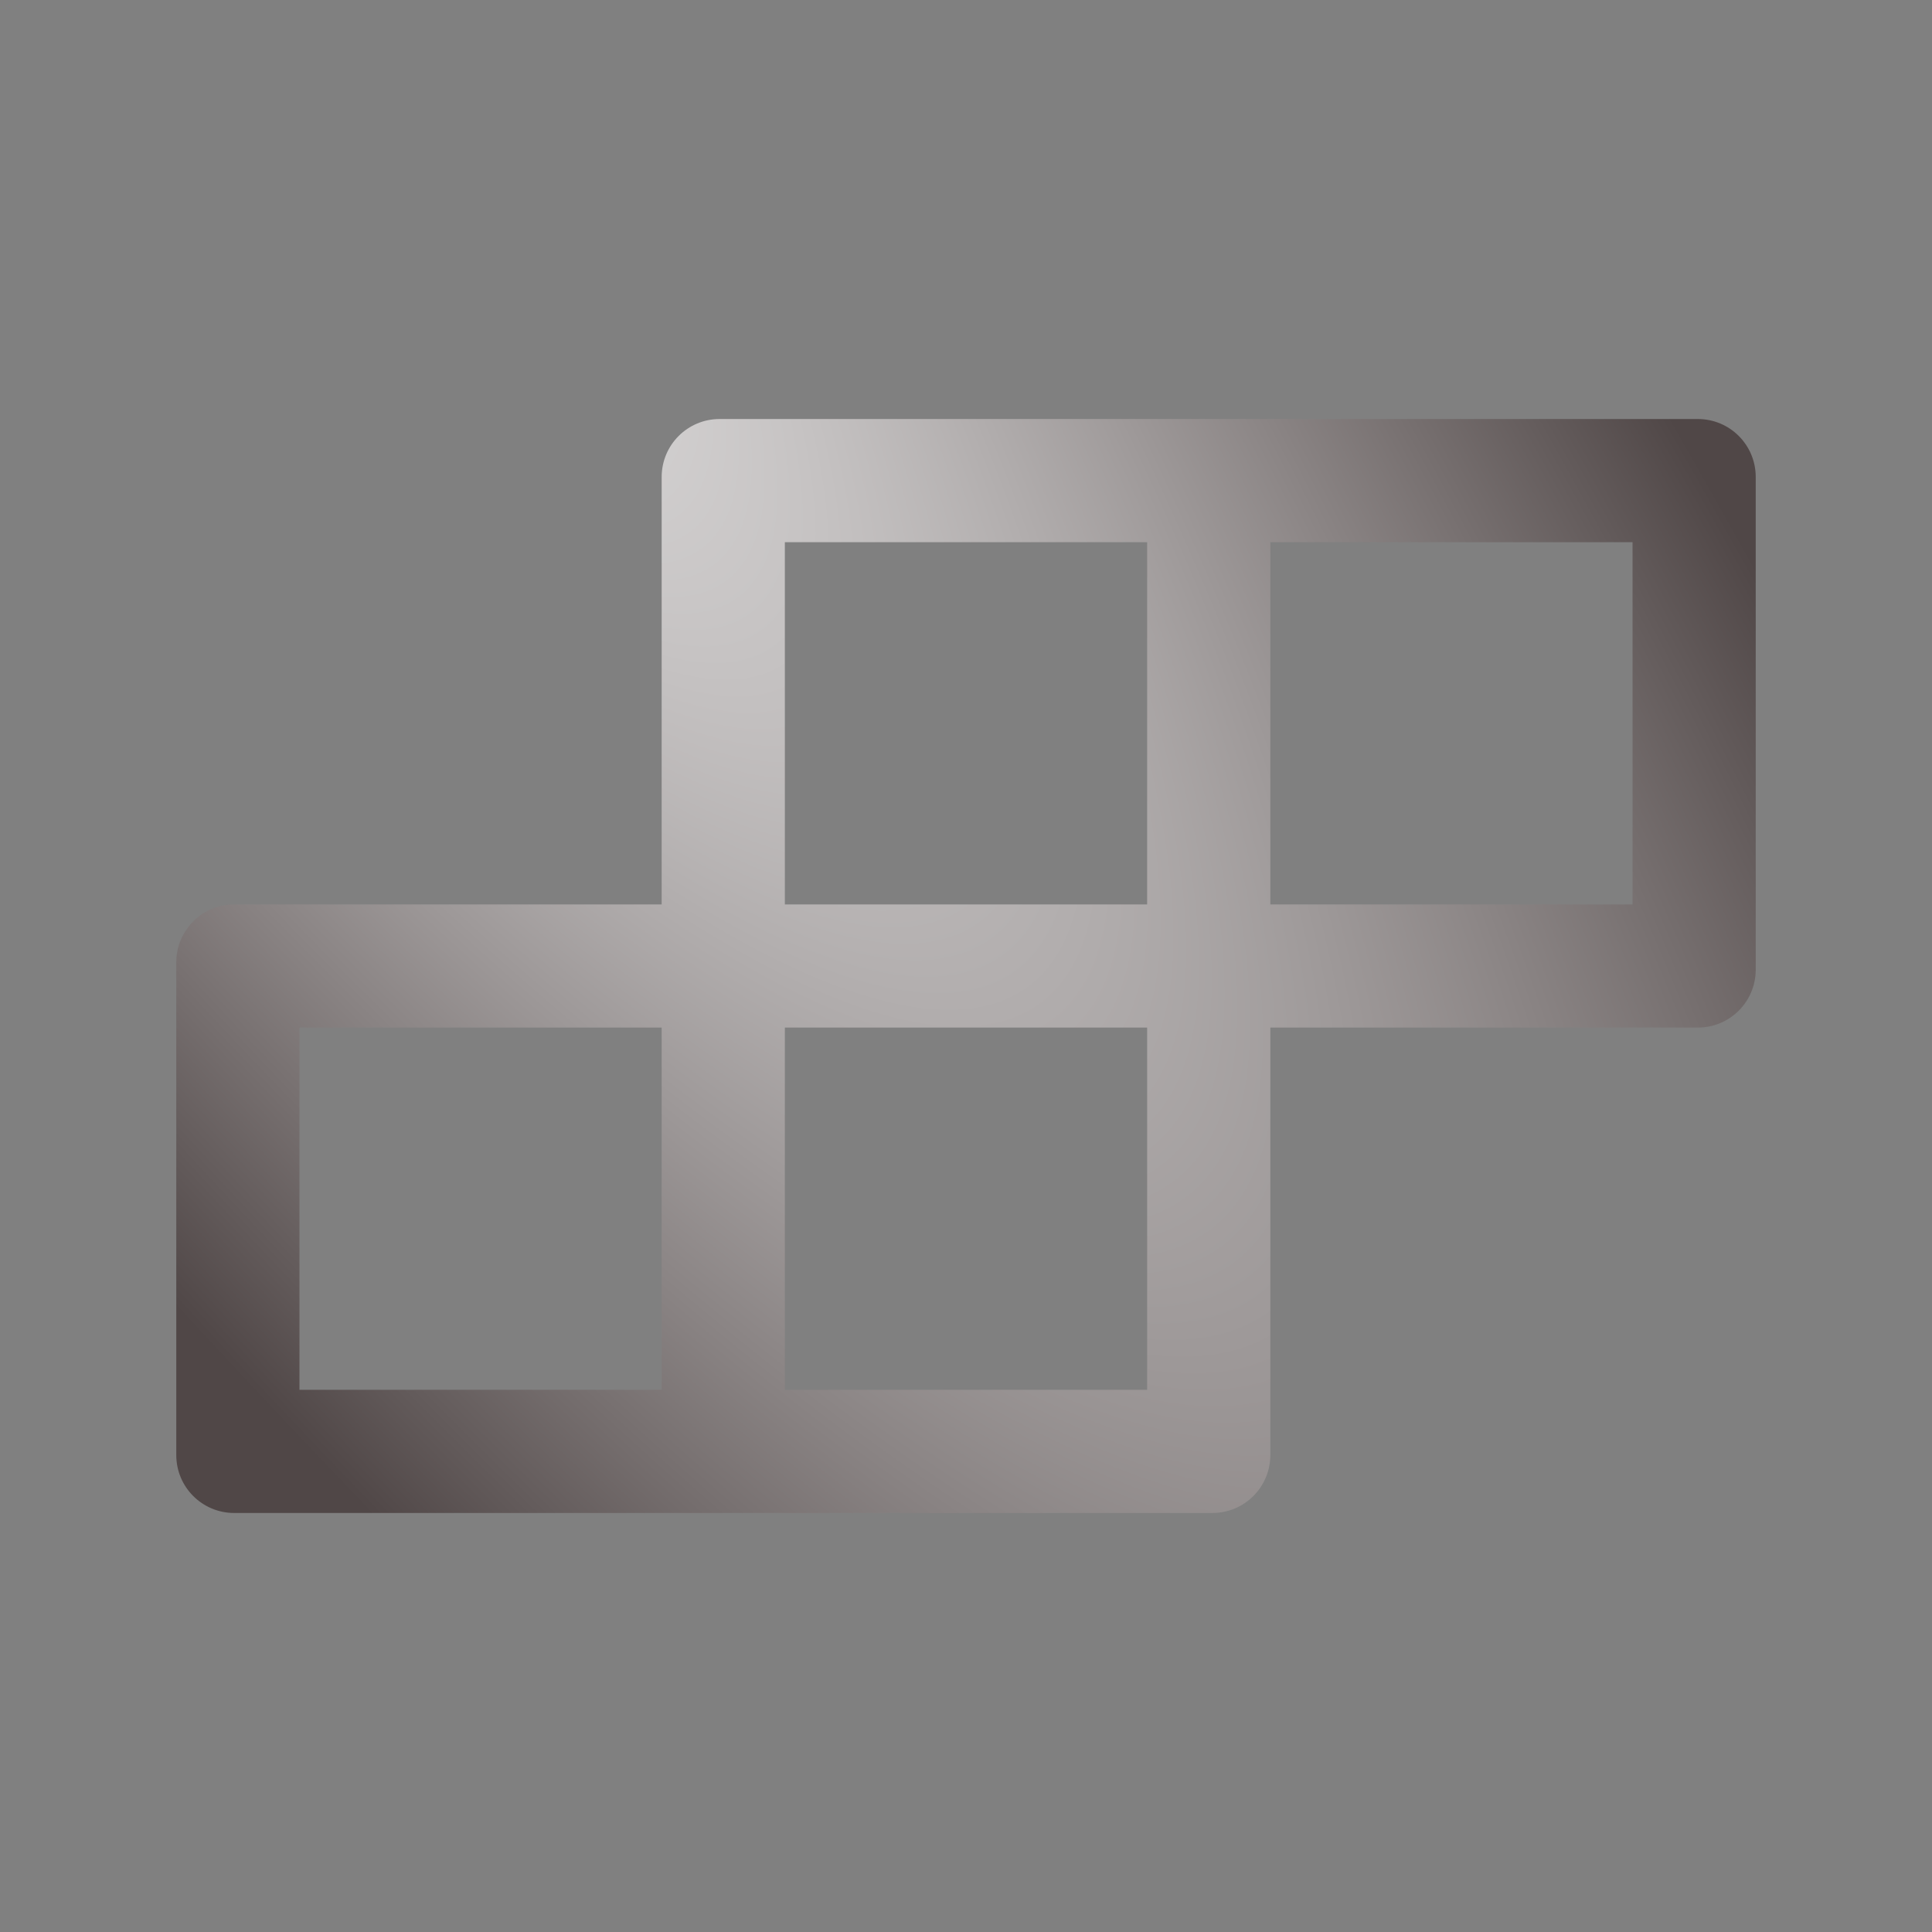<svg width="25" height="25" viewBox="0 0 25 25" fill="none" xmlns="http://www.w3.org/2000/svg">
<rect x="0" y="0" width="25" height="25" fill="#808080" stroke="none"/>
<path d="M21.969 5.422H9.312C8.898 5.422 8.562 5.757 8.562 6.172V11.703H3.031C2.616 11.703 2.281 12.038 2.281 12.453V18.828C2.281 19.243 2.616 19.578 3.031 19.578H15.688C16.102 19.578 16.438 19.243 16.438 18.828V13.297H21.969C22.384 13.297 22.719 12.962 22.719 12.547V6.172C22.719 5.757 22.384 5.422 21.969 5.422ZM10.156 7.016H14.844V11.703H10.156V7.016ZM8.562 17.984H3.875V13.297H8.562V17.984ZM14.844 17.984H10.156V13.297H14.844V17.984ZM21.125 11.703H16.438V7.016H21.125V11.703Z" fill="url(#paint0_radial_22_1015)"/>
<defs>
<radialGradient id="paint0_radial_22_1015" cx="0" cy="0" r="1" gradientUnits="userSpaceOnUse" gradientTransform="translate(0.97 -3.823) rotate(53.389) scale(46.609 12.367)">
<stop stop-color="white"/>
<stop offset="1" stop-color="#504747"/>
</radialGradient>
</defs>
</svg>
